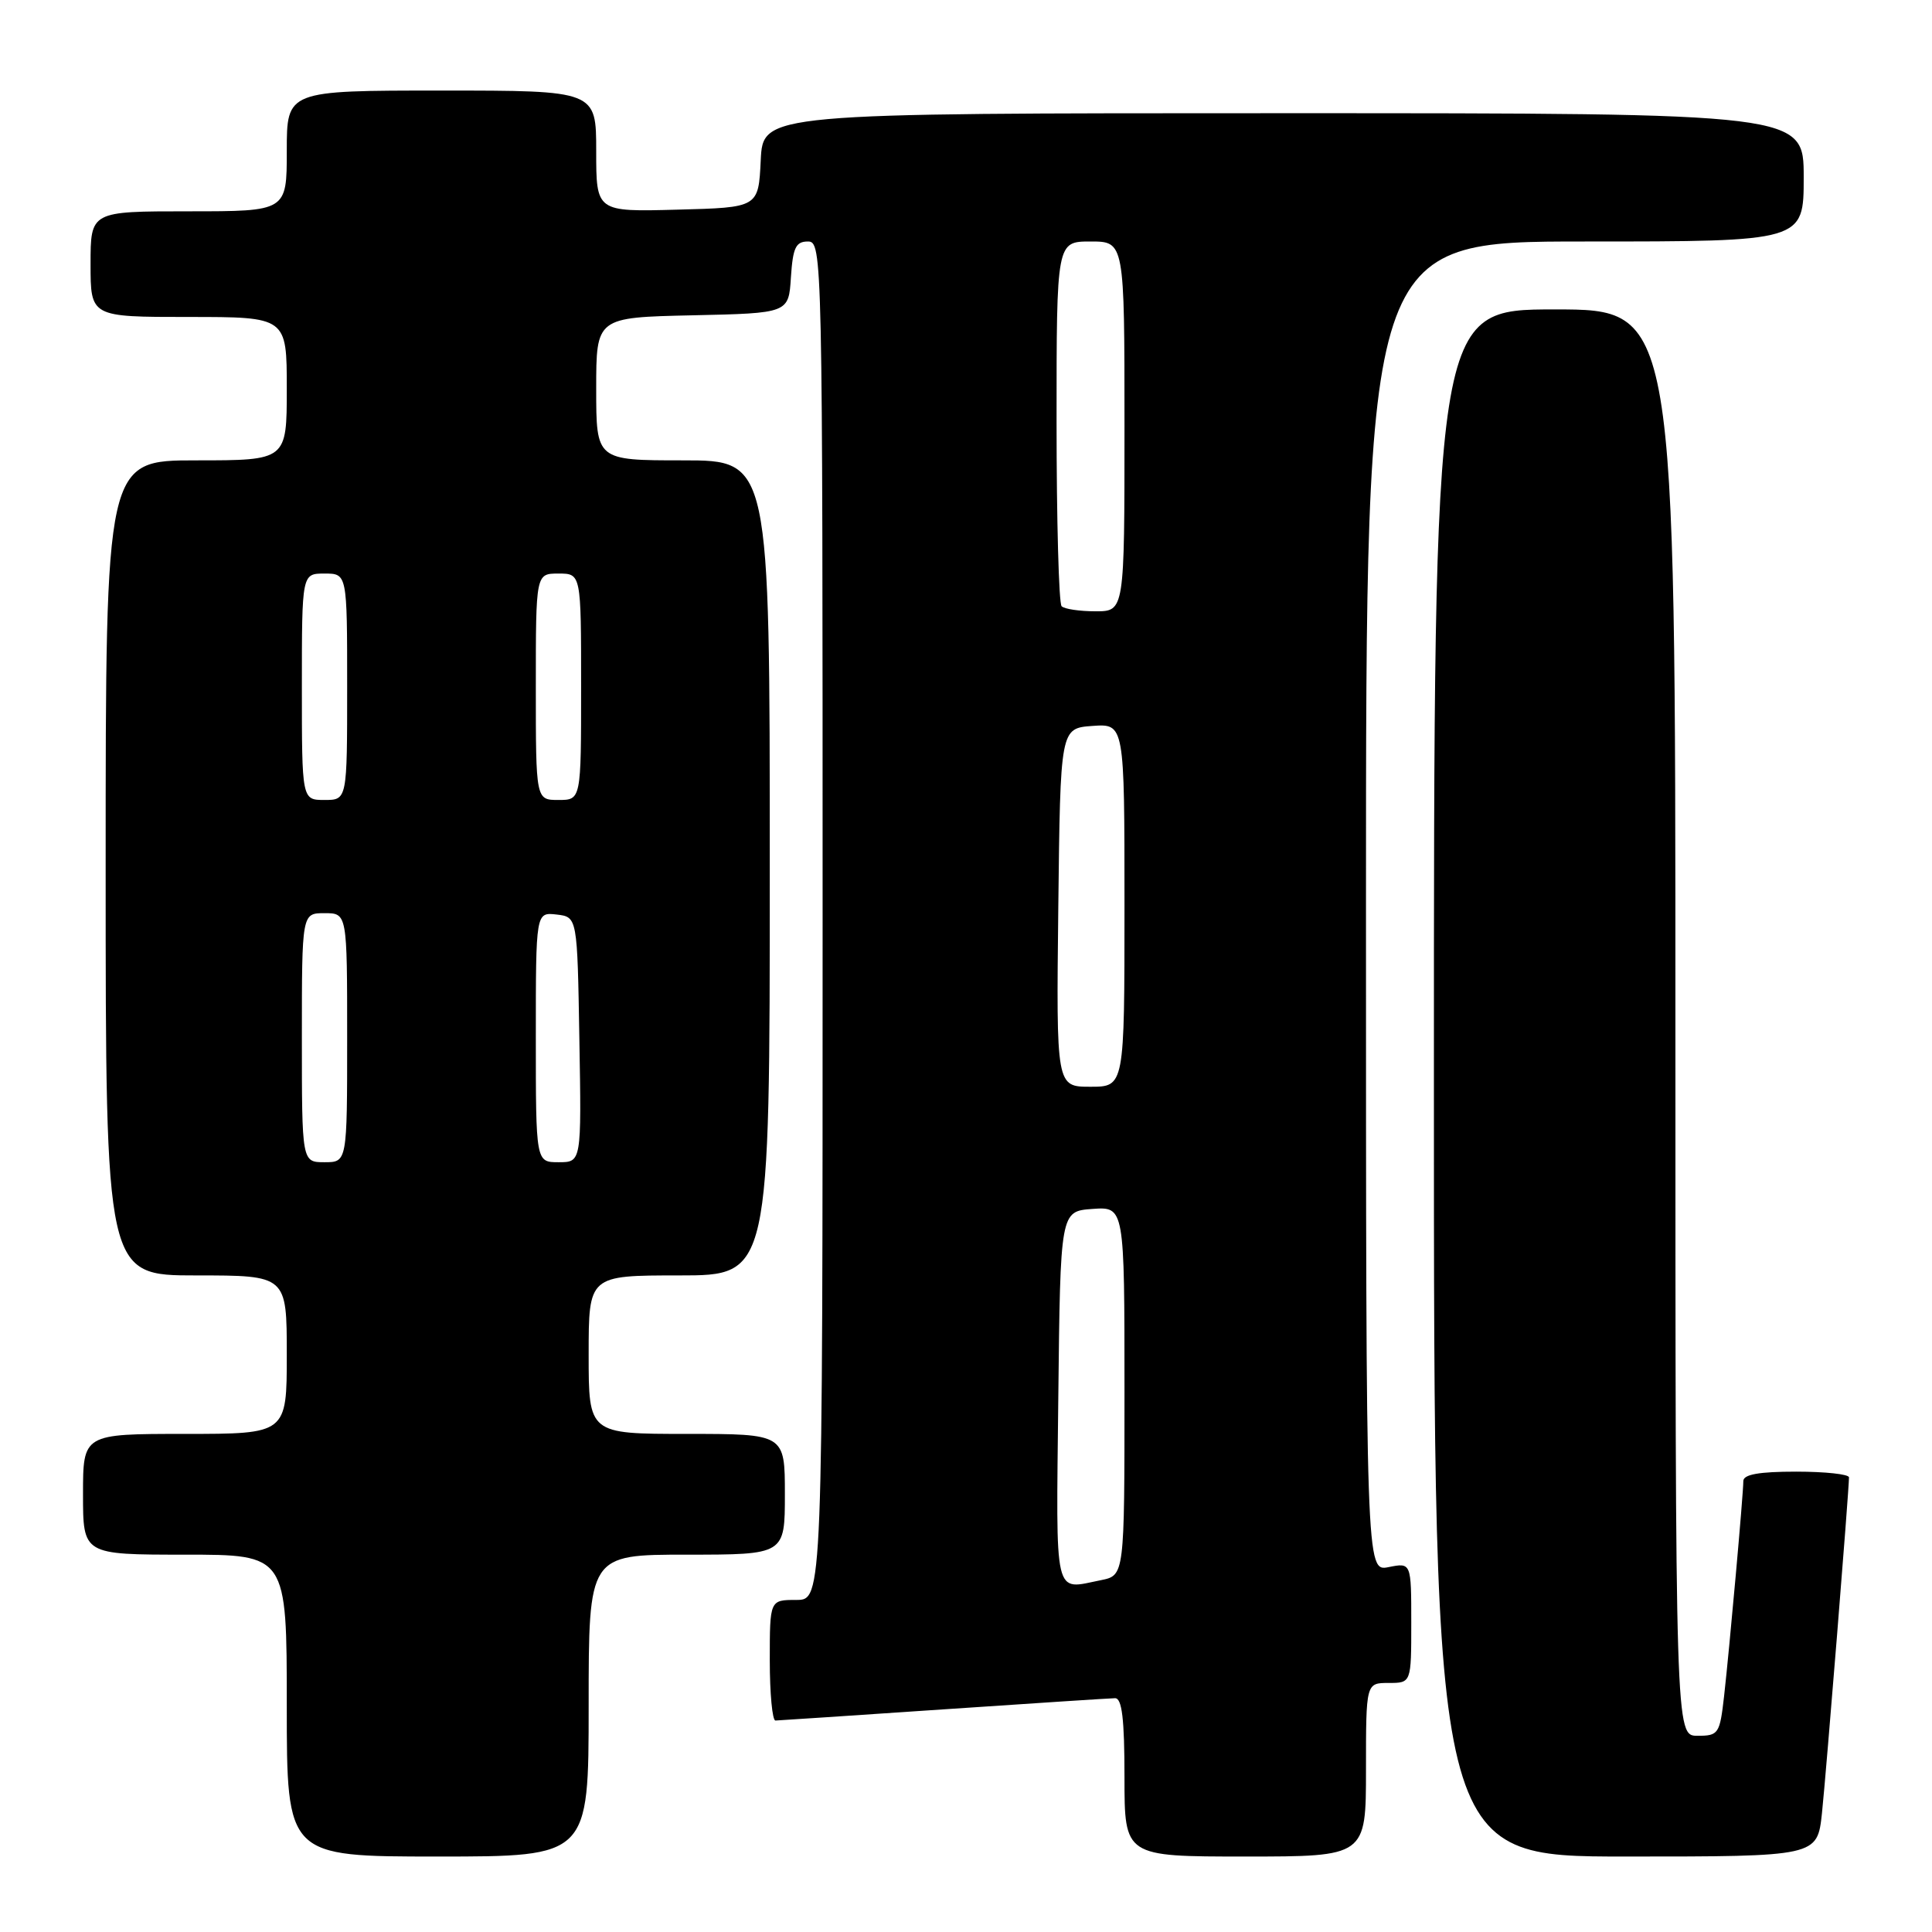 <?xml version="1.0" encoding="UTF-8" standalone="no"?>
<!DOCTYPE svg PUBLIC "-//W3C//DTD SVG 1.1//EN" "http://www.w3.org/Graphics/SVG/1.1/DTD/svg11.dtd" >
<svg xmlns="http://www.w3.org/2000/svg" xmlns:xlink="http://www.w3.org/1999/xlink" version="1.1" viewBox="0 0 256 256">
 <g >
 <path fill="currentColor"
d=" M 78.00 226.00 C 78.00 206.00 78.00 206.00 91.00 206.00 C 104.00 206.00 104.00 206.00 104.00 198.00 C 104.00 190.00 104.00 190.00 91.00 190.00 C 78.00 190.00 78.00 190.00 78.00 179.50 C 78.00 169.00 78.00 169.00 90.00 169.00 C 102.00 169.00 102.00 169.00 102.00 115.00 C 102.00 61.00 102.00 61.00 90.50 61.00 C 79.00 61.00 79.00 61.00 79.00 51.53 C 79.00 42.06 79.00 42.06 91.75 41.78 C 104.50 41.50 104.50 41.50 104.80 36.75 C 105.06 32.82 105.44 32.00 107.05 32.00 C 108.97 32.00 109.00 33.51 109.00 122.00 C 109.00 212.00 109.00 212.00 105.50 212.00 C 102.00 212.00 102.00 212.00 102.00 220.00 C 102.00 224.40 102.34 227.99 102.75 227.98 C 103.16 227.97 113.17 227.30 125.00 226.50 C 136.82 225.70 147.06 225.03 147.75 225.02 C 148.67 225.01 149.00 227.76 149.00 235.50 C 149.00 246.00 149.00 246.00 165.00 246.00 C 181.00 246.00 181.00 246.00 181.00 234.50 C 181.00 223.00 181.00 223.00 184.00 223.00 C 187.00 223.00 187.00 223.00 187.00 215.03 C 187.00 207.05 187.00 207.05 184.00 207.65 C 181.00 208.25 181.00 208.25 181.00 120.12 C 181.00 32.00 181.00 32.00 210.00 32.00 C 239.00 32.00 239.00 32.00 239.00 23.50 C 239.00 15.00 239.00 15.00 170.05 15.00 C 101.10 15.00 101.10 15.00 100.80 21.25 C 100.50 27.50 100.50 27.50 89.75 27.78 C 79.00 28.07 79.00 28.07 79.00 20.03 C 79.00 12.00 79.00 12.00 58.50 12.00 C 38.00 12.00 38.00 12.00 38.00 20.00 C 38.00 28.00 38.00 28.00 25.00 28.00 C 12.00 28.00 12.00 28.00 12.00 35.00 C 12.00 42.00 12.00 42.00 25.00 42.00 C 38.00 42.00 38.00 42.00 38.00 51.50 C 38.00 61.00 38.00 61.00 26.00 61.00 C 14.00 61.00 14.00 61.00 14.00 115.00 C 14.00 169.00 14.00 169.00 26.00 169.00 C 38.00 169.00 38.00 169.00 38.00 179.50 C 38.00 190.00 38.00 190.00 24.50 190.00 C 11.00 190.00 11.00 190.00 11.00 198.00 C 11.00 206.00 11.00 206.00 24.50 206.00 C 38.00 206.00 38.00 206.00 38.00 226.00 C 38.00 246.00 38.00 246.00 58.00 246.00 C 78.00 246.00 78.00 246.00 78.00 226.00 Z  M 241.42 240.25 C 241.98 234.93 245.00 197.47 245.00 195.76 C 245.00 195.34 241.85 195.00 238.00 195.00 C 233.07 195.00 231.00 195.37 231.00 196.25 C 231.00 197.95 229.18 218.25 228.45 224.75 C 227.88 229.75 227.72 230.00 224.93 230.00 C 222.00 230.00 222.00 230.00 222.00 135.50 C 222.00 41.00 222.00 41.00 206.00 41.00 C 190.00 41.00 190.00 41.00 190.00 143.50 C 190.00 246.00 190.00 246.00 215.40 246.00 C 240.80 246.00 240.80 246.00 241.42 240.25 Z  M 140.23 185.25 C 140.50 160.50 140.50 160.50 144.75 160.19 C 149.00 159.89 149.00 159.89 149.00 184.32 C 149.00 208.75 149.00 208.75 145.88 209.38 C 139.56 210.64 139.94 212.26 140.23 185.25 Z  M 40.00 137.50 C 40.00 121.00 40.00 121.00 43.00 121.00 C 46.00 121.00 46.00 121.00 46.00 137.50 C 46.00 154.00 46.00 154.00 43.00 154.00 C 40.00 154.00 40.00 154.00 40.00 137.50 Z  M 71.00 137.43 C 71.00 120.87 71.00 120.87 73.75 121.18 C 76.50 121.50 76.50 121.50 76.77 137.75 C 77.05 154.00 77.05 154.00 74.02 154.00 C 71.00 154.00 71.00 154.00 71.00 137.43 Z  M 140.23 120.25 C 140.50 96.50 140.50 96.50 144.75 96.19 C 149.00 95.89 149.00 95.89 149.00 119.94 C 149.00 144.00 149.00 144.00 144.48 144.00 C 139.96 144.00 139.96 144.00 140.23 120.25 Z  M 40.00 91.00 C 40.00 76.00 40.00 76.00 43.00 76.00 C 46.00 76.00 46.00 76.00 46.00 91.00 C 46.00 106.00 46.00 106.00 43.00 106.00 C 40.00 106.00 40.00 106.00 40.00 91.00 Z  M 71.00 91.00 C 71.00 76.00 71.00 76.00 74.00 76.00 C 77.00 76.00 77.00 76.00 77.00 91.00 C 77.00 106.00 77.00 106.00 74.00 106.00 C 71.00 106.00 71.00 106.00 71.00 91.00 Z  M 140.67 80.33 C 140.30 79.97 140.00 68.94 140.00 55.83 C 140.00 32.00 140.00 32.00 144.50 32.00 C 149.00 32.00 149.00 32.00 149.00 56.50 C 149.00 81.00 149.00 81.00 145.17 81.00 C 143.06 81.00 141.03 80.70 140.67 80.33 Z "/>
</g>
</svg>